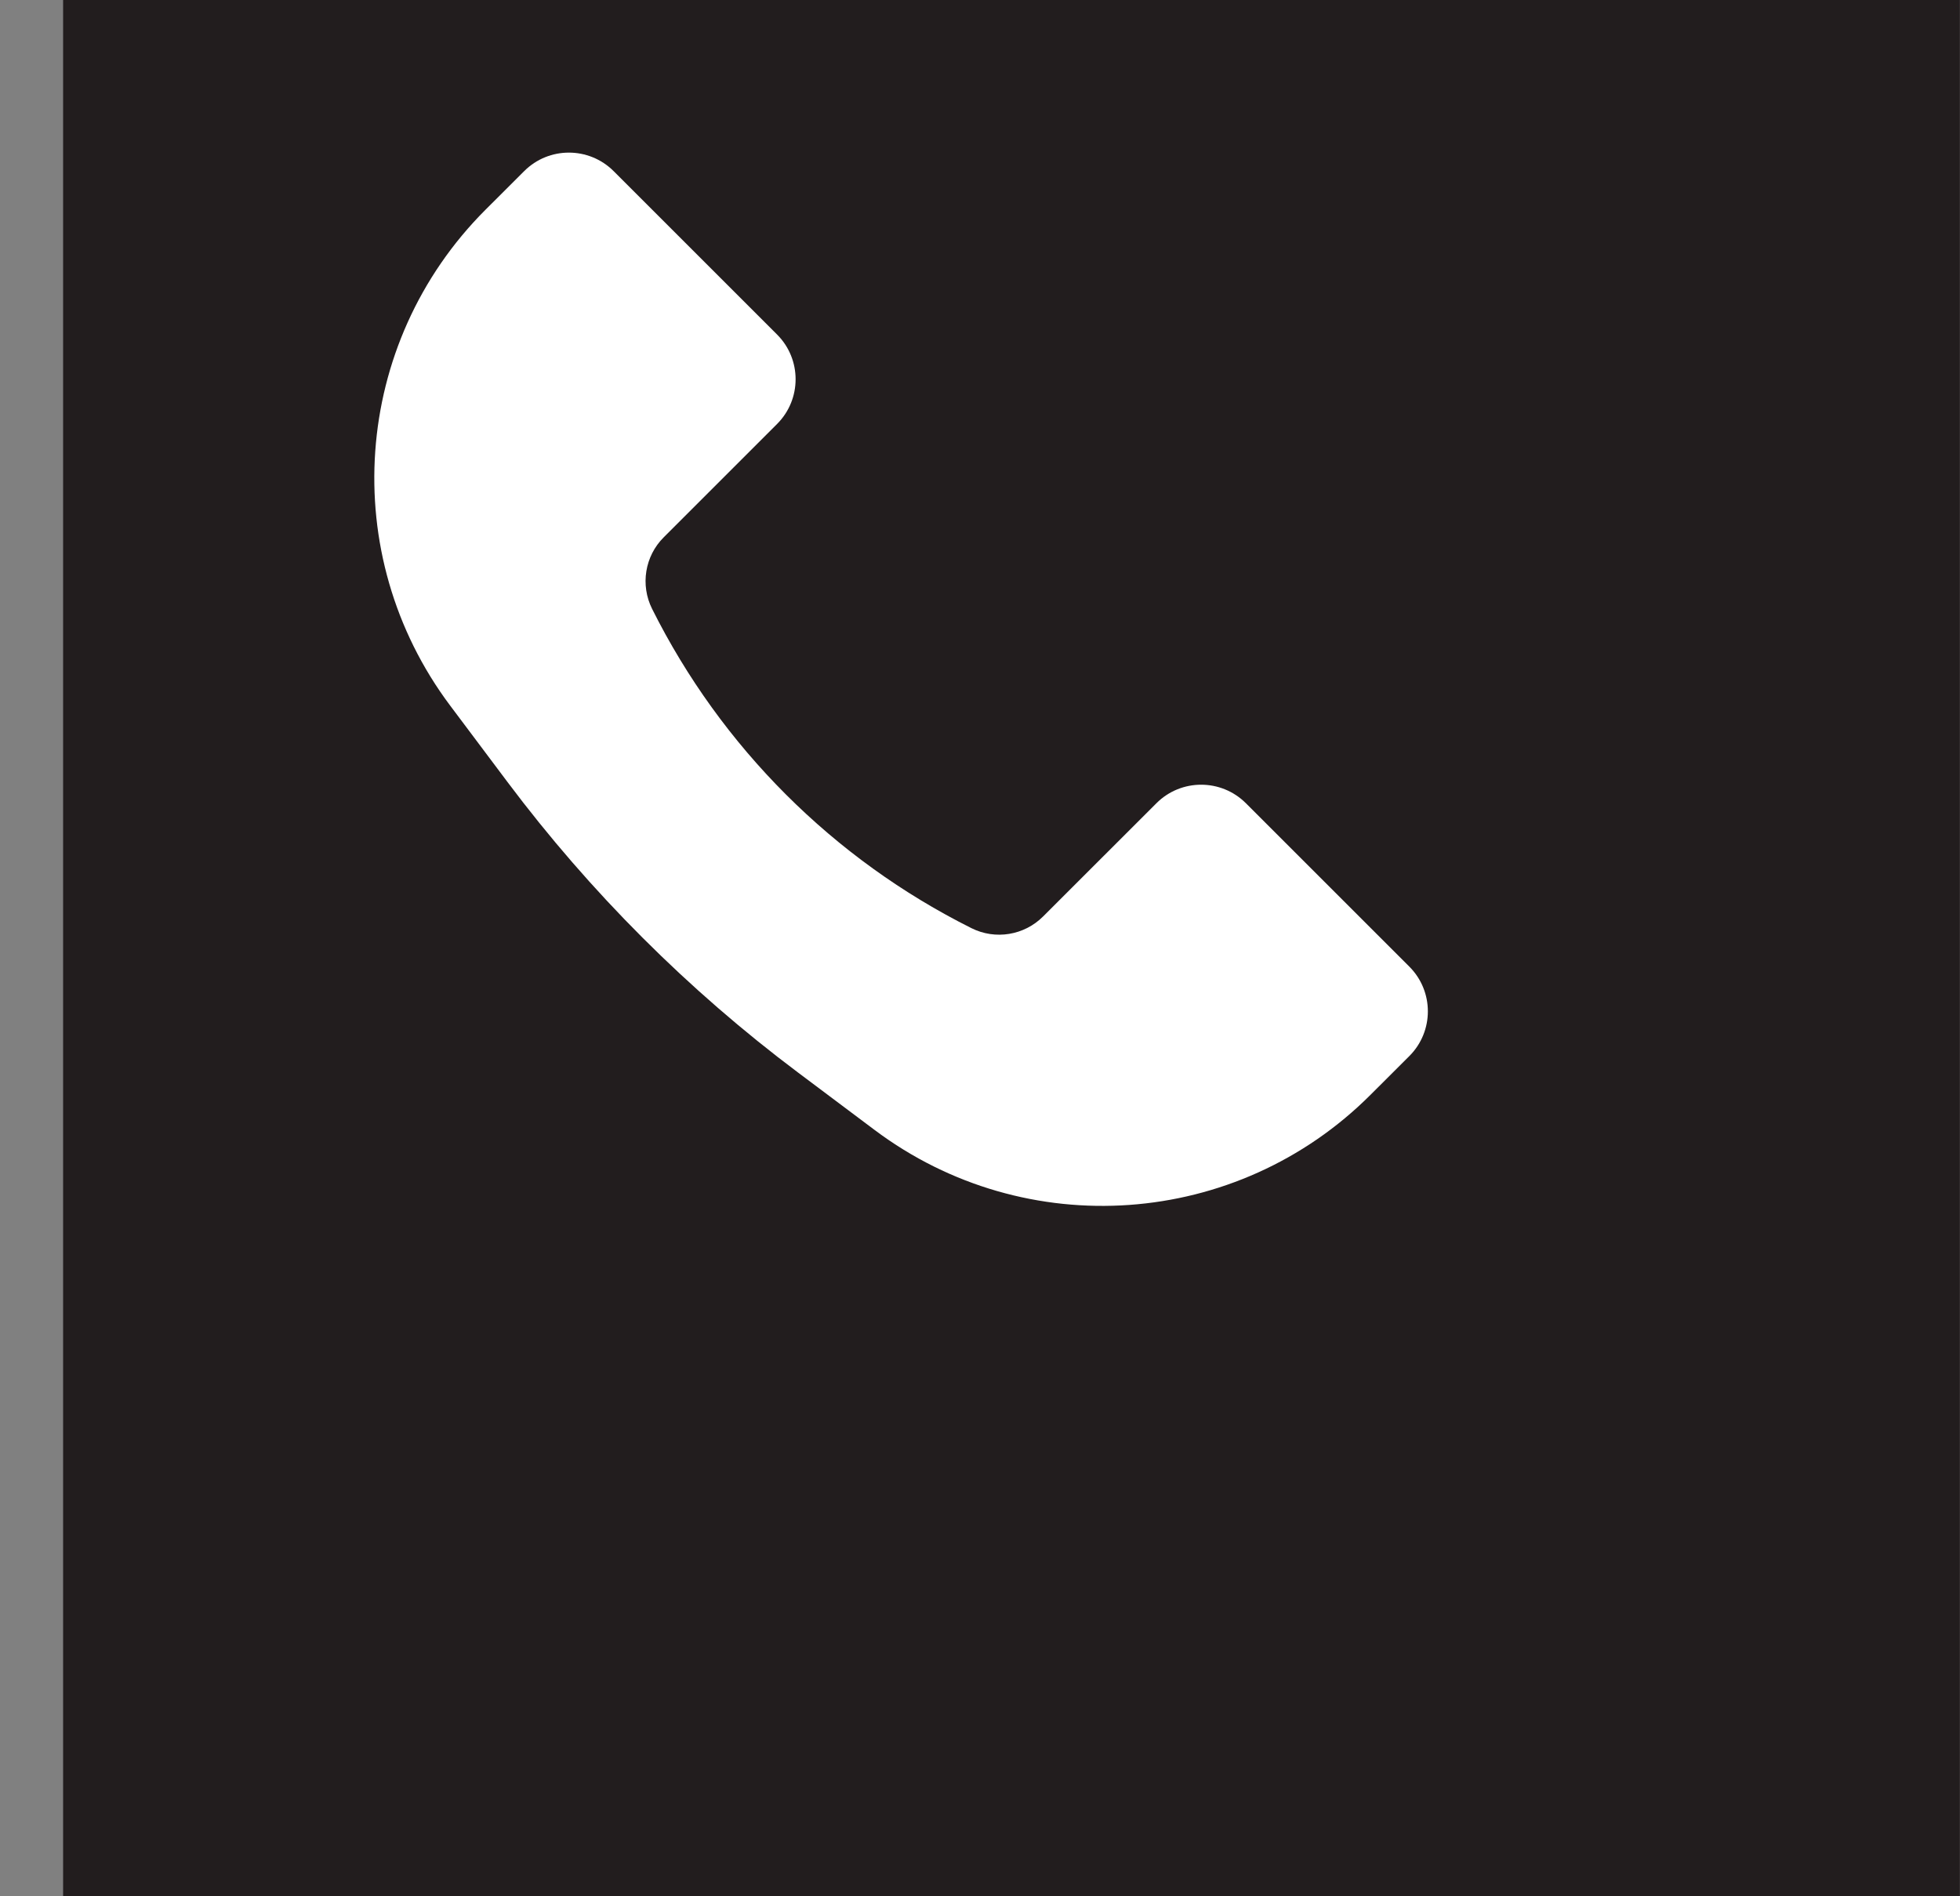 <svg width="31" height="30" viewBox="0 0 31 30" fill="none" xmlns="http://www.w3.org/2000/svg">
<rect x="0" y="0" width="31" height="30" fill="#808080" stroke="none"/>
<rect width="30" height="30" transform="translate(0.998)" fill="#221D1E"/>
<path d="M7.677 3.32L8.291 2.707C8.681 2.317 9.314 2.317 9.705 2.707L12.291 5.293C12.681 5.683 12.681 6.317 12.291 6.707L10.498 8.5C10.199 8.798 10.125 9.255 10.314 9.633C11.407 11.819 13.179 13.591 15.365 14.684C15.743 14.873 16.199 14.798 16.498 14.499L18.291 12.707C18.681 12.317 19.314 12.317 19.705 12.707L22.291 15.293C22.681 15.683 22.681 16.317 22.291 16.707L21.677 17.32C19.566 19.432 16.224 19.669 13.835 17.878L12.626 16.971C10.883 15.664 9.334 14.115 8.026 12.371L7.12 11.163C5.329 8.774 5.566 5.432 7.677 3.32Z" fill="white"/>
</svg>
